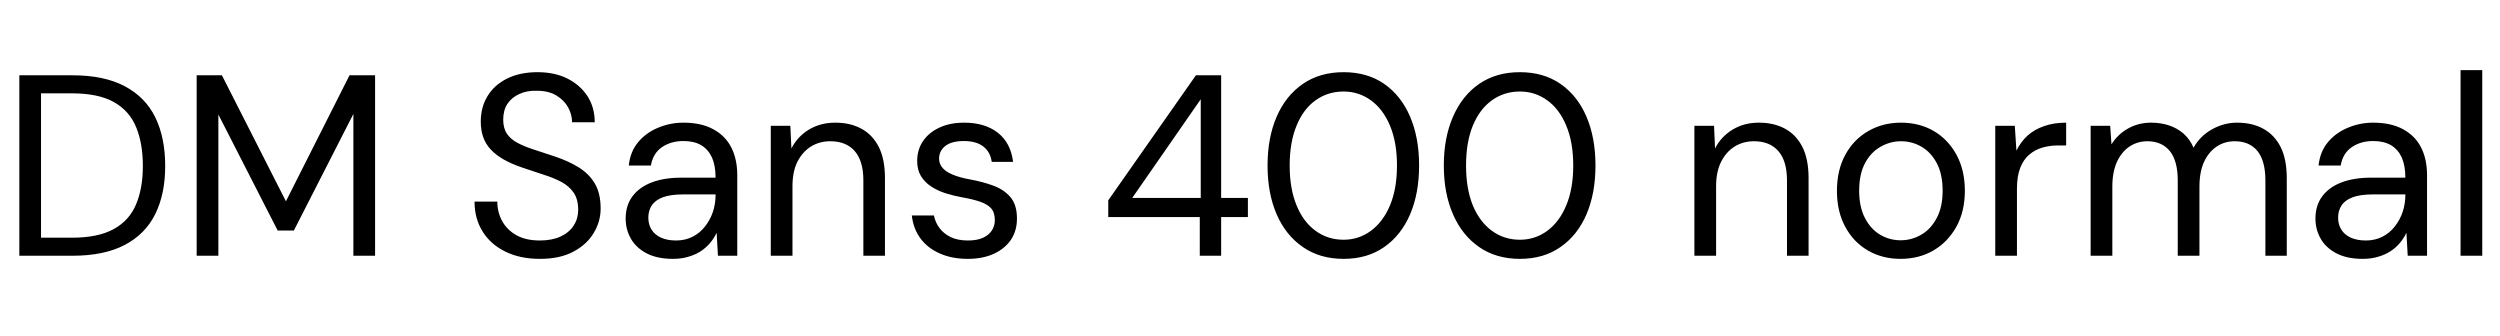 <svg xmlns="http://www.w3.org/2000/svg" xmlns:xlink="http://www.w3.org/1999/xlink" width="232.752" height="31.248"><path fill="black" d="M6.74 23.81L1.80 23.81L1.80 7.01L6.74 7.01Q9.70 7.01 11.62 8.03Q13.54 9.05 14.46 10.93Q15.38 12.82 15.38 15.46L15.38 15.46Q15.38 18.05 14.46 19.92Q13.54 21.79 11.62 22.80Q9.70 23.81 6.74 23.81L6.74 23.81ZM3.82 8.69L3.82 22.13L6.70 22.13Q9.14 22.13 10.60 21.32Q12.05 20.52 12.67 19.02Q13.30 17.52 13.30 15.46L13.30 15.46Q13.30 13.34 12.67 11.83Q12.05 10.32 10.60 9.50Q9.14 8.69 6.70 8.69L6.70 8.69L3.82 8.69ZM20.33 23.81L18.31 23.81L18.31 7.01L20.66 7.01L26.62 18.74L26.62 18.74L32.54 7.01L34.92 7.01L34.92 23.81L32.90 23.81L32.90 10.61L32.90 10.61L27.36 21.46L25.85 21.46L20.33 10.66L20.33 10.66L20.33 23.81ZM50.26 24.10L50.26 24.10Q48.41 24.10 47.04 23.42Q45.67 22.75 44.93 21.55Q44.18 20.35 44.18 18.77L44.18 18.77L46.30 18.77Q46.30 19.75 46.75 20.58Q47.21 21.41 48.08 21.90Q48.96 22.39 50.26 22.39L50.26 22.39Q51.38 22.39 52.19 22.02Q52.99 21.65 53.41 21Q53.83 20.35 53.83 19.54L53.83 19.54Q53.83 18.55 53.41 17.94Q52.99 17.33 52.27 16.94Q51.55 16.56 50.60 16.26Q49.66 15.96 48.62 15.60L48.62 15.60Q46.63 14.93 45.70 13.93Q44.76 12.94 44.76 11.33L44.76 11.33Q44.76 9.96 45.40 8.93Q46.03 7.90 47.22 7.31Q48.41 6.72 50.04 6.72L50.04 6.72Q51.65 6.72 52.84 7.32Q54.02 7.92 54.70 8.96Q55.37 10.01 55.37 11.38L55.37 11.38L53.26 11.38Q53.26 10.68 52.90 10.01Q52.54 9.34 51.80 8.89Q51.07 8.45 49.97 8.45L49.97 8.45Q49.06 8.42 48.35 8.75Q47.64 9.07 47.24 9.67Q46.85 10.27 46.85 11.14L46.85 11.14Q46.85 11.95 47.20 12.46Q47.54 12.96 48.20 13.31Q48.86 13.66 49.75 13.94Q50.64 14.23 51.72 14.59L51.72 14.59Q52.94 15 53.89 15.59Q54.84 16.18 55.38 17.09Q55.92 18 55.92 19.42L55.92 19.42Q55.92 20.62 55.28 21.68Q54.65 22.75 53.40 23.42Q52.15 24.10 50.26 24.10ZM62.64 24.10L62.64 24.10Q61.18 24.10 60.19 23.58Q59.21 23.06 58.73 22.21Q58.25 21.36 58.25 20.35L58.25 20.35Q58.25 19.13 58.88 18.28Q59.52 17.42 60.68 16.98Q61.85 16.54 63.43 16.54L63.43 16.54L66.62 16.54Q66.62 15.41 66.28 14.65Q65.93 13.90 65.27 13.51Q64.61 13.13 63.62 13.13L63.62 13.13Q62.47 13.13 61.63 13.70Q60.79 14.28 60.60 15.41L60.60 15.41L58.54 15.41Q58.68 14.11 59.41 13.24Q60.14 12.36 61.27 11.89Q62.40 11.42 63.62 11.42L63.62 11.42Q65.30 11.42 66.42 12.04Q67.54 12.65 68.09 13.74Q68.64 14.83 68.64 16.32L68.64 16.32L68.64 23.81L66.84 23.81L66.72 21.67L66.72 21.67Q66.48 22.18 66.11 22.62Q65.74 23.06 65.24 23.39Q64.75 23.71 64.10 23.90Q63.46 24.10 62.64 24.10ZM62.95 22.39L62.95 22.39Q63.79 22.39 64.48 22.04Q65.16 21.70 65.64 21.08Q66.12 20.47 66.37 19.73Q66.62 18.98 66.62 18.17L66.62 18.17L66.62 18.10L63.60 18.10Q62.42 18.10 61.70 18.37Q60.98 18.65 60.67 19.14Q60.36 19.63 60.36 20.26L60.36 20.26Q60.36 20.90 60.66 21.38Q60.96 21.86 61.55 22.13Q62.14 22.39 62.95 22.39ZM73.78 23.81L71.76 23.81L71.76 11.71L73.58 11.71L73.68 13.82L73.68 13.82Q74.26 12.70 75.32 12.06Q76.39 11.42 77.76 11.42L77.76 11.42Q79.18 11.42 80.21 11.99Q81.24 12.55 81.82 13.69Q82.39 14.83 82.39 16.58L82.39 16.58L82.39 23.81L80.38 23.81L80.38 16.80Q80.38 14.98 79.57 14.06Q78.77 13.15 77.30 13.15L77.30 13.15Q76.30 13.15 75.50 13.64Q74.71 14.14 74.24 15.06Q73.78 15.98 73.78 17.35L73.78 17.35L73.78 23.81ZM90.10 24.10L90.10 24.10Q88.61 24.10 87.48 23.59Q86.35 23.09 85.69 22.19Q85.03 21.29 84.89 20.06L84.89 20.06L86.95 20.06Q87.07 20.69 87.46 21.22Q87.84 21.74 88.50 22.07Q89.16 22.39 90.12 22.39L90.12 22.39Q90.96 22.39 91.51 22.14Q92.06 21.89 92.34 21.46Q92.62 21.02 92.62 20.52L92.62 20.52Q92.62 19.78 92.27 19.39Q91.92 19.01 91.25 18.78Q90.58 18.55 89.62 18.38L89.62 18.38Q88.82 18.24 88.06 18Q87.29 17.76 86.69 17.36Q86.09 16.97 85.74 16.39Q85.39 15.82 85.39 14.98L85.39 14.98Q85.39 13.94 85.93 13.14Q86.47 12.34 87.46 11.88Q88.44 11.42 89.76 11.42L89.76 11.42Q91.70 11.42 92.90 12.36Q94.10 13.30 94.32 15.07L94.32 15.07L92.33 15.07Q92.21 14.16 91.55 13.64Q90.89 13.13 89.74 13.13L89.74 13.13Q88.61 13.13 88.02 13.58Q87.43 14.04 87.43 14.78L87.43 14.78Q87.43 15.26 87.76 15.64Q88.08 16.01 88.73 16.27Q89.38 16.54 90.29 16.70L90.29 16.70Q91.49 16.92 92.47 17.28Q93.46 17.64 94.07 18.35Q94.68 19.06 94.68 20.35L94.68 20.35Q94.68 21.48 94.12 22.32Q93.55 23.16 92.52 23.63Q91.49 24.10 90.10 24.10ZM113.69 23.81L111.70 23.81L111.70 20.21L103.18 20.21L103.18 18.65L111.34 7.01L113.69 7.01L113.69 18.43L116.18 18.43L116.18 20.21L113.69 20.21L113.69 23.81ZM111.79 9.24L105.41 18.43L111.79 18.43L111.79 9.24L111.79 9.24ZM125.09 24.10L125.09 24.10Q122.88 24.10 121.30 23.00Q119.71 21.91 118.86 19.96Q118.01 18 118.01 15.41L118.01 15.41Q118.01 12.82 118.86 10.86Q119.71 8.90 121.30 7.81Q122.88 6.72 125.09 6.72L125.09 6.72Q127.30 6.72 128.87 7.81Q130.44 8.90 131.28 10.86Q132.12 12.82 132.12 15.41L132.12 15.41Q132.12 18 131.28 19.96Q130.44 21.91 128.87 23.00Q127.30 24.10 125.09 24.10ZM125.09 22.32L125.09 22.32Q126.50 22.32 127.63 21.49Q128.76 20.66 129.41 19.12Q130.06 17.57 130.06 15.41L130.06 15.41Q130.06 13.25 129.41 11.70Q128.76 10.15 127.63 9.34Q126.50 8.52 125.09 8.52L125.09 8.52Q123.62 8.52 122.48 9.34Q121.34 10.15 120.71 11.70Q120.07 13.25 120.07 15.41L120.07 15.41Q120.07 17.57 120.71 19.12Q121.34 20.66 122.48 21.49Q123.62 22.32 125.09 22.32ZM141.50 24.10L141.50 24.10Q139.30 24.10 137.71 23.00Q136.13 21.91 135.28 19.96Q134.42 18 134.42 15.41L134.42 15.41Q134.42 12.82 135.28 10.86Q136.13 8.90 137.71 7.81Q139.30 6.72 141.50 6.72L141.50 6.72Q143.71 6.72 145.28 7.81Q146.86 8.90 147.70 10.86Q148.54 12.82 148.54 15.41L148.54 15.41Q148.54 18 147.70 19.96Q146.86 21.91 145.28 23.00Q143.71 24.10 141.50 24.10ZM141.50 22.32L141.50 22.32Q142.92 22.32 144.05 21.49Q145.18 20.66 145.82 19.12Q146.47 17.57 146.47 15.41L146.47 15.41Q146.47 13.25 145.82 11.70Q145.18 10.15 144.05 9.34Q142.92 8.52 141.50 8.52L141.50 8.52Q140.04 8.52 138.90 9.34Q137.76 10.15 137.12 11.70Q136.49 13.25 136.49 15.41L136.49 15.41Q136.49 17.57 137.12 19.12Q137.76 20.66 138.90 21.49Q140.04 22.32 141.50 22.32ZM159.77 23.81L157.75 23.81L157.75 11.71L159.58 11.71L159.67 13.82L159.67 13.82Q160.25 12.70 161.32 12.06Q162.38 11.42 163.75 11.42L163.75 11.42Q165.17 11.42 166.20 11.99Q167.23 12.55 167.81 13.69Q168.38 14.83 168.38 16.58L168.38 16.58L168.38 23.81L166.37 23.81L166.37 16.80Q166.37 14.98 165.56 14.06Q164.76 13.15 163.30 13.15L163.30 13.15Q162.29 13.15 161.50 13.64Q160.70 14.14 160.24 15.06Q159.77 15.98 159.77 17.35L159.77 17.35L159.77 23.81ZM176.93 24.10L176.93 24.10Q175.25 24.10 173.90 23.32Q172.56 22.54 171.79 21.11Q171.02 19.68 171.02 17.78L171.02 17.78Q171.02 15.84 171.80 14.41Q172.58 12.98 173.94 12.20Q175.30 11.42 176.98 11.42L176.98 11.42Q178.70 11.42 180.04 12.20Q181.37 12.98 182.15 14.41Q182.93 15.84 182.93 17.76L182.93 17.76Q182.93 19.68 182.14 21.11Q181.34 22.54 180 23.32Q178.66 24.10 176.93 24.10ZM176.95 22.37L176.95 22.37Q177.98 22.37 178.87 21.85Q179.76 21.34 180.31 20.30Q180.86 19.27 180.86 17.76L180.86 17.76Q180.86 16.22 180.32 15.20Q179.78 14.18 178.91 13.67Q178.03 13.15 176.98 13.15L176.98 13.15Q175.97 13.15 175.07 13.67Q174.17 14.18 173.63 15.20Q173.09 16.22 173.09 17.76L173.09 17.76Q173.09 19.27 173.63 20.30Q174.17 21.34 175.04 21.85Q175.92 22.37 176.95 22.37ZM187.78 23.81L185.76 23.81L185.76 11.71L187.58 11.71L187.73 14.02L187.73 14.02Q188.14 13.20 188.77 12.62Q189.41 12.05 190.31 11.74Q191.21 11.42 192.36 11.42L192.36 11.42L192.36 13.54L191.62 13.54Q190.85 13.54 190.15 13.74Q189.46 13.94 188.92 14.40Q188.38 14.86 188.08 15.64Q187.78 16.42 187.78 17.57L187.78 17.57L187.78 23.81ZM196.66 23.81L194.64 23.81L194.64 11.71L196.46 11.71L196.58 13.44L196.58 13.44Q197.16 12.50 198.13 11.96Q199.10 11.42 200.26 11.42L200.26 11.42Q201.19 11.42 201.95 11.68Q202.70 11.93 203.29 12.44Q203.88 12.96 204.22 13.75L204.22 13.75L204.22 13.75Q204.84 12.65 205.94 12.04Q207.05 11.42 208.27 11.42L208.27 11.42Q209.69 11.42 210.72 11.99Q211.75 12.55 212.33 13.69Q212.90 14.83 212.90 16.58L212.90 16.58L212.90 23.81L210.91 23.81L210.91 16.80Q210.91 14.98 210.17 14.06Q209.42 13.15 208.06 13.15L208.06 13.15Q207.12 13.15 206.38 13.64Q205.63 14.14 205.20 15.07Q204.77 16.01 204.77 17.38L204.77 17.38L204.77 23.81L202.75 23.81L202.75 16.80Q202.75 14.98 202.01 14.06Q201.26 13.15 199.92 13.15L199.92 13.15Q199.01 13.15 198.26 13.64Q197.52 14.14 197.09 15.07Q196.66 16.01 196.66 17.38L196.66 17.38L196.66 23.81ZM219.96 24.10L219.96 24.10Q218.50 24.10 217.51 23.58Q216.53 23.06 216.05 22.21Q215.57 21.36 215.57 20.35L215.57 20.35Q215.57 19.13 216.20 18.28Q216.84 17.42 218.00 16.98Q219.17 16.54 220.75 16.54L220.75 16.54L223.94 16.54Q223.94 15.41 223.60 14.65Q223.25 13.90 222.59 13.51Q221.93 13.13 220.94 13.13L220.94 13.13Q219.79 13.13 218.95 13.70Q218.11 14.28 217.92 15.41L217.92 15.41L215.86 15.41Q216 14.11 216.73 13.24Q217.46 12.36 218.59 11.89Q219.72 11.42 220.94 11.42L220.94 11.42Q222.62 11.42 223.74 12.04Q224.86 12.65 225.41 13.74Q225.96 14.83 225.96 16.32L225.96 16.32L225.96 23.81L224.16 23.81L224.04 21.67L224.04 21.67Q223.80 22.18 223.43 22.62Q223.06 23.06 222.56 23.39Q222.07 23.71 221.42 23.90Q220.78 24.10 219.96 24.10ZM220.27 22.39L220.27 22.39Q221.11 22.39 221.80 22.04Q222.48 21.70 222.96 21.08Q223.44 20.47 223.69 19.73Q223.94 18.98 223.94 18.17L223.94 18.17L223.94 18.10L220.92 18.10Q219.74 18.10 219.02 18.37Q218.30 18.65 217.99 19.14Q217.68 19.63 217.68 20.26L217.68 20.26Q217.68 20.90 217.98 21.38Q218.28 21.86 218.87 22.13Q219.46 22.39 220.27 22.39ZM231.10 23.81L229.08 23.81L229.08 6.53L231.10 6.53L231.10 23.81Z"/></svg>